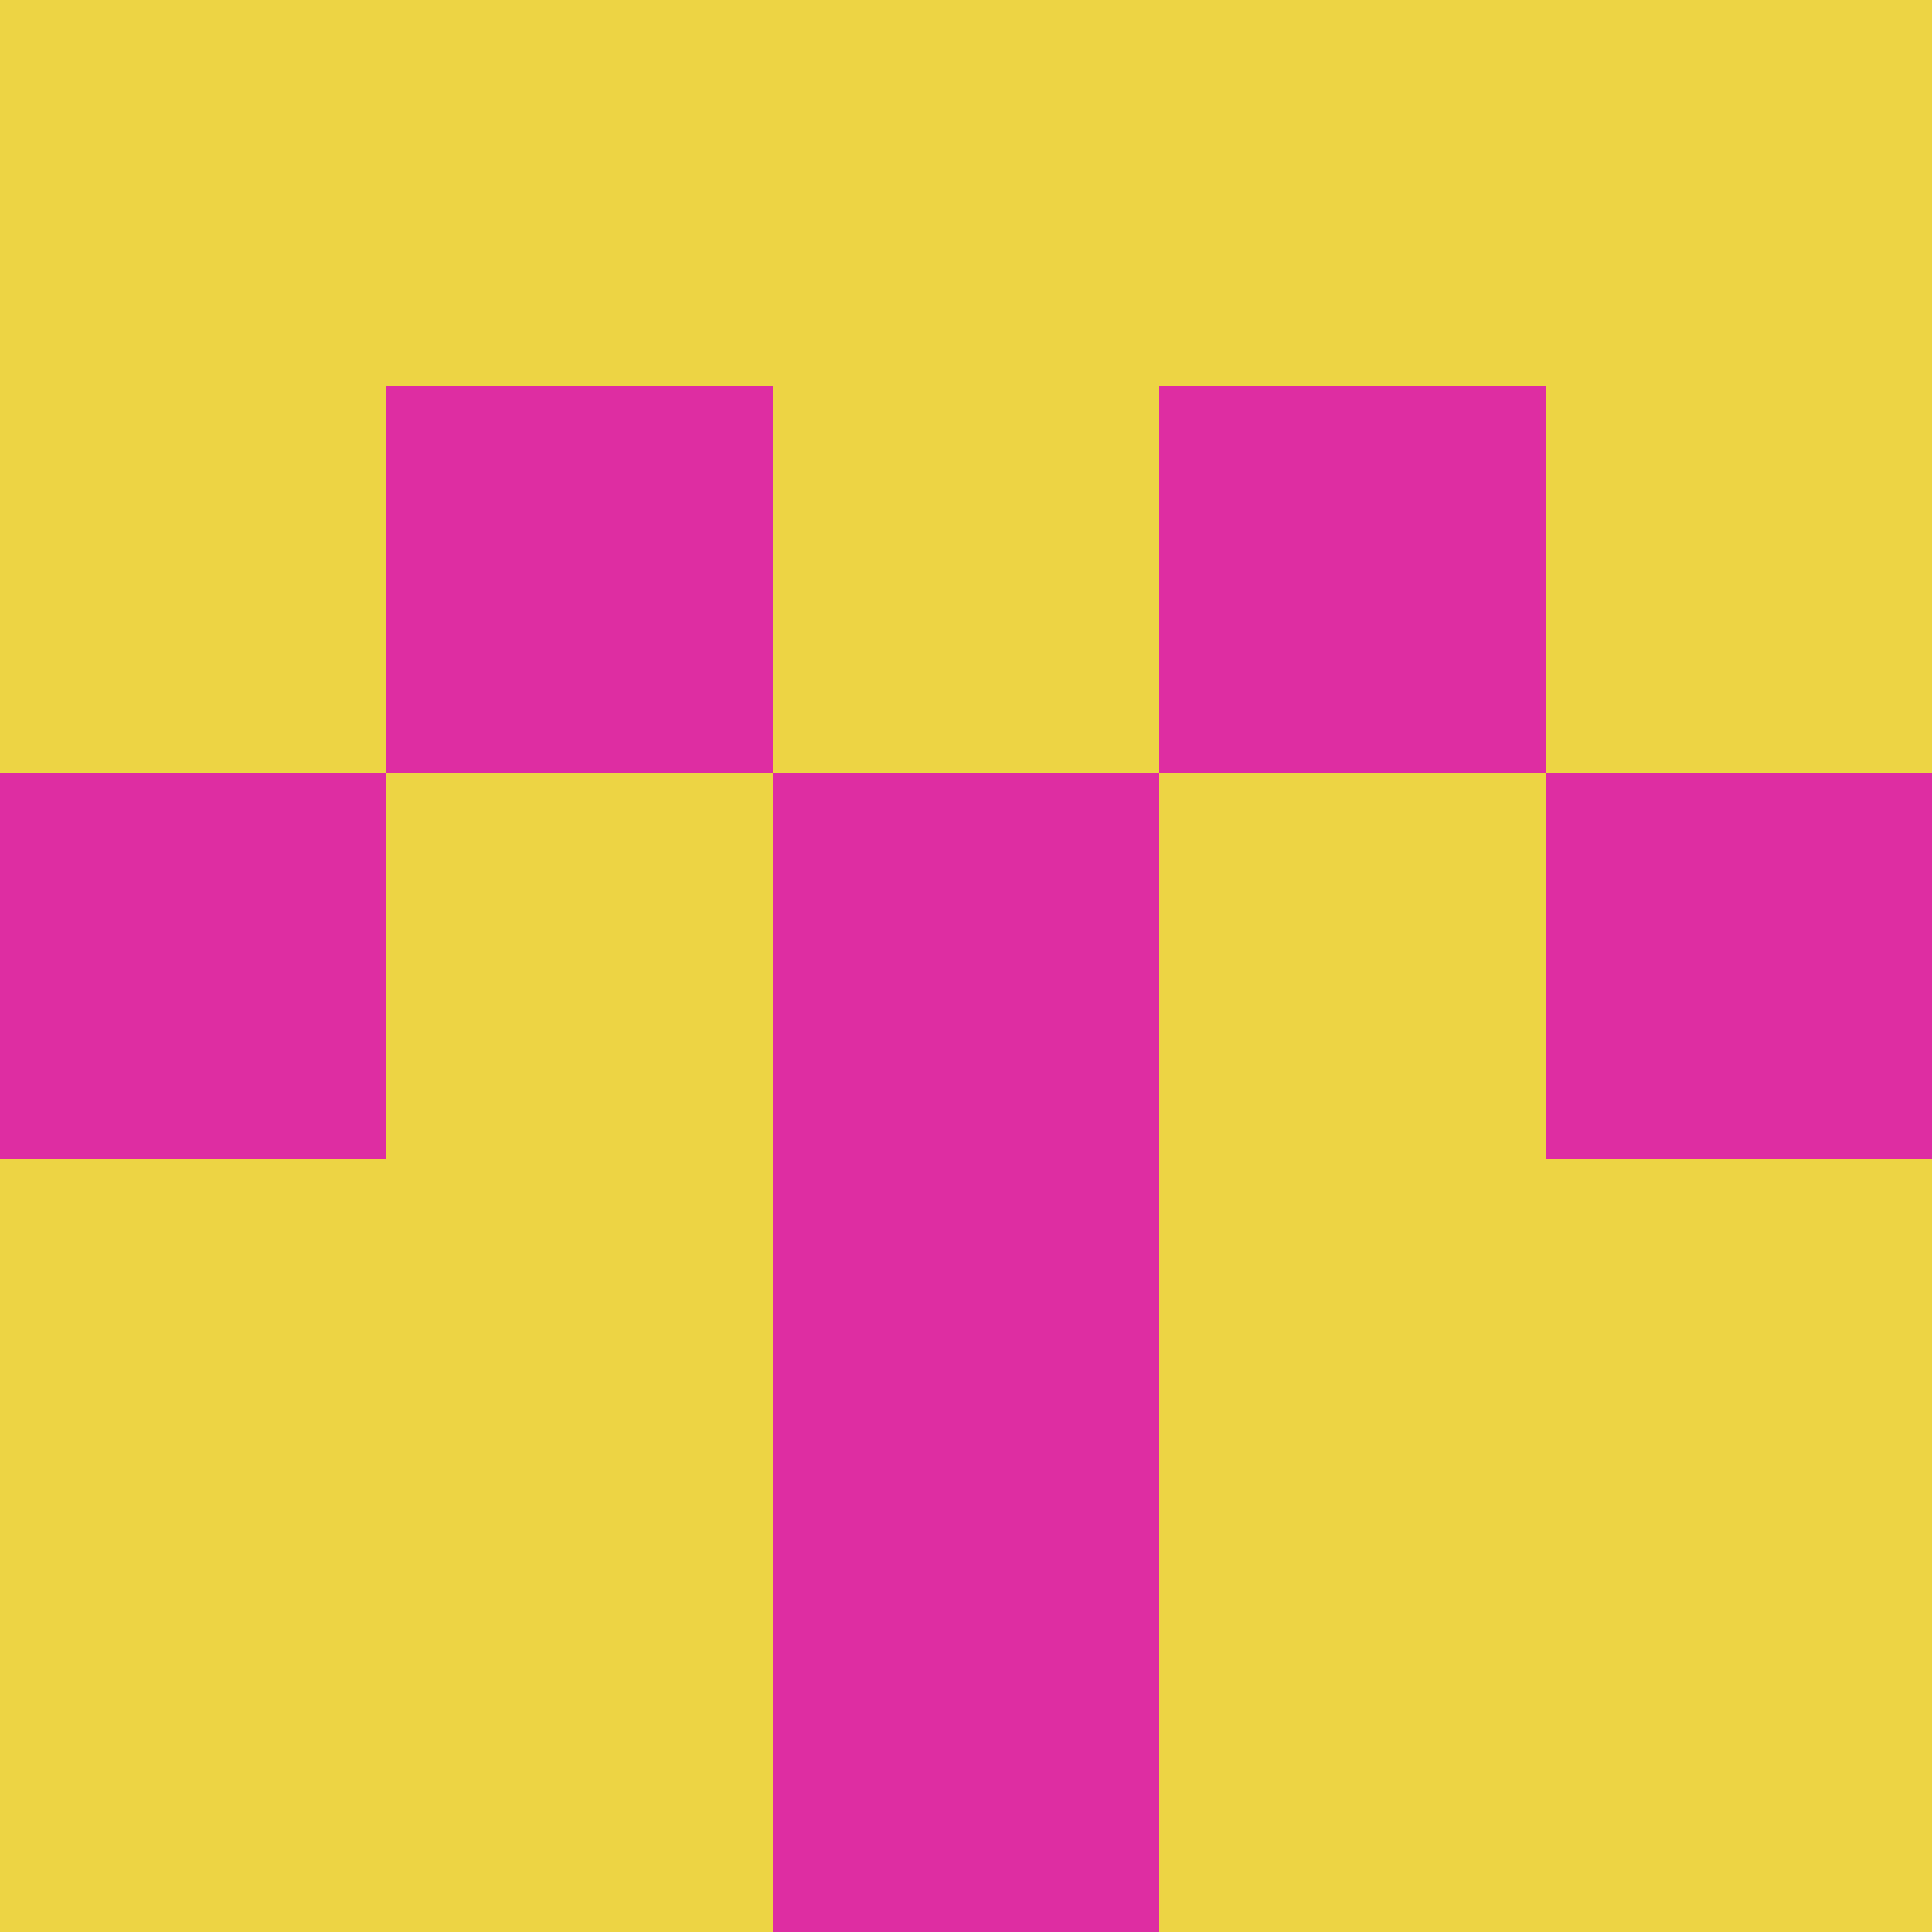 <?xml version="1.0" encoding="utf-8"?>
<!DOCTYPE svg PUBLIC "-//W3C//DTD SVG 20010904//EN"
        "http://www.w3.org/TR/2001/REC-SVG-20010904/DTD/svg10.dtd">

<svg viewBox="0 0 5 5"
     xmlns="http://www.w3.org/2000/svg"
     xmlns:xlink="http://www.w3.org/1999/xlink">

            <rect x ="0" y="0"
          width="1" height="1"
          fill="#EDD444"></rect>
        <rect x ="4" y="0"
          width="1" height="1"
          fill="#EDD444"></rect>
        <rect x ="1" y="0"
          width="1" height="1"
          fill="#EDD444"></rect>
        <rect x ="3" y="0"
          width="1" height="1"
          fill="#EDD444"></rect>
        <rect x ="2" y="0"
          width="1" height="1"
          fill="#EDD444"></rect>
                <rect x ="0" y="1"
          width="1" height="1"
          fill="#EDD444"></rect>
        <rect x ="4" y="1"
          width="1" height="1"
          fill="#EDD444"></rect>
        <rect x ="1" y="1"
          width="1" height="1"
          fill="#DE2DA2"></rect>
        <rect x ="3" y="1"
          width="1" height="1"
          fill="#DE2DA2"></rect>
        <rect x ="2" y="1"
          width="1" height="1"
          fill="#EDD444"></rect>
                <rect x ="0" y="2"
          width="1" height="1"
          fill="#DE2DA2"></rect>
        <rect x ="4" y="2"
          width="1" height="1"
          fill="#DE2DA2"></rect>
        <rect x ="1" y="2"
          width="1" height="1"
          fill="#EDD444"></rect>
        <rect x ="3" y="2"
          width="1" height="1"
          fill="#EDD444"></rect>
        <rect x ="2" y="2"
          width="1" height="1"
          fill="#DE2DA2"></rect>
                <rect x ="0" y="3"
          width="1" height="1"
          fill="#EDD444"></rect>
        <rect x ="4" y="3"
          width="1" height="1"
          fill="#EDD444"></rect>
        <rect x ="1" y="3"
          width="1" height="1"
          fill="#EDD444"></rect>
        <rect x ="3" y="3"
          width="1" height="1"
          fill="#EDD444"></rect>
        <rect x ="2" y="3"
          width="1" height="1"
          fill="#DE2DA2"></rect>
                <rect x ="0" y="4"
          width="1" height="1"
          fill="#EDD444"></rect>
        <rect x ="4" y="4"
          width="1" height="1"
          fill="#EDD444"></rect>
        <rect x ="1" y="4"
          width="1" height="1"
          fill="#EDD444"></rect>
        <rect x ="3" y="4"
          width="1" height="1"
          fill="#EDD444"></rect>
        <rect x ="2" y="4"
          width="1" height="1"
          fill="#DE2DA2"></rect>
        </svg>

